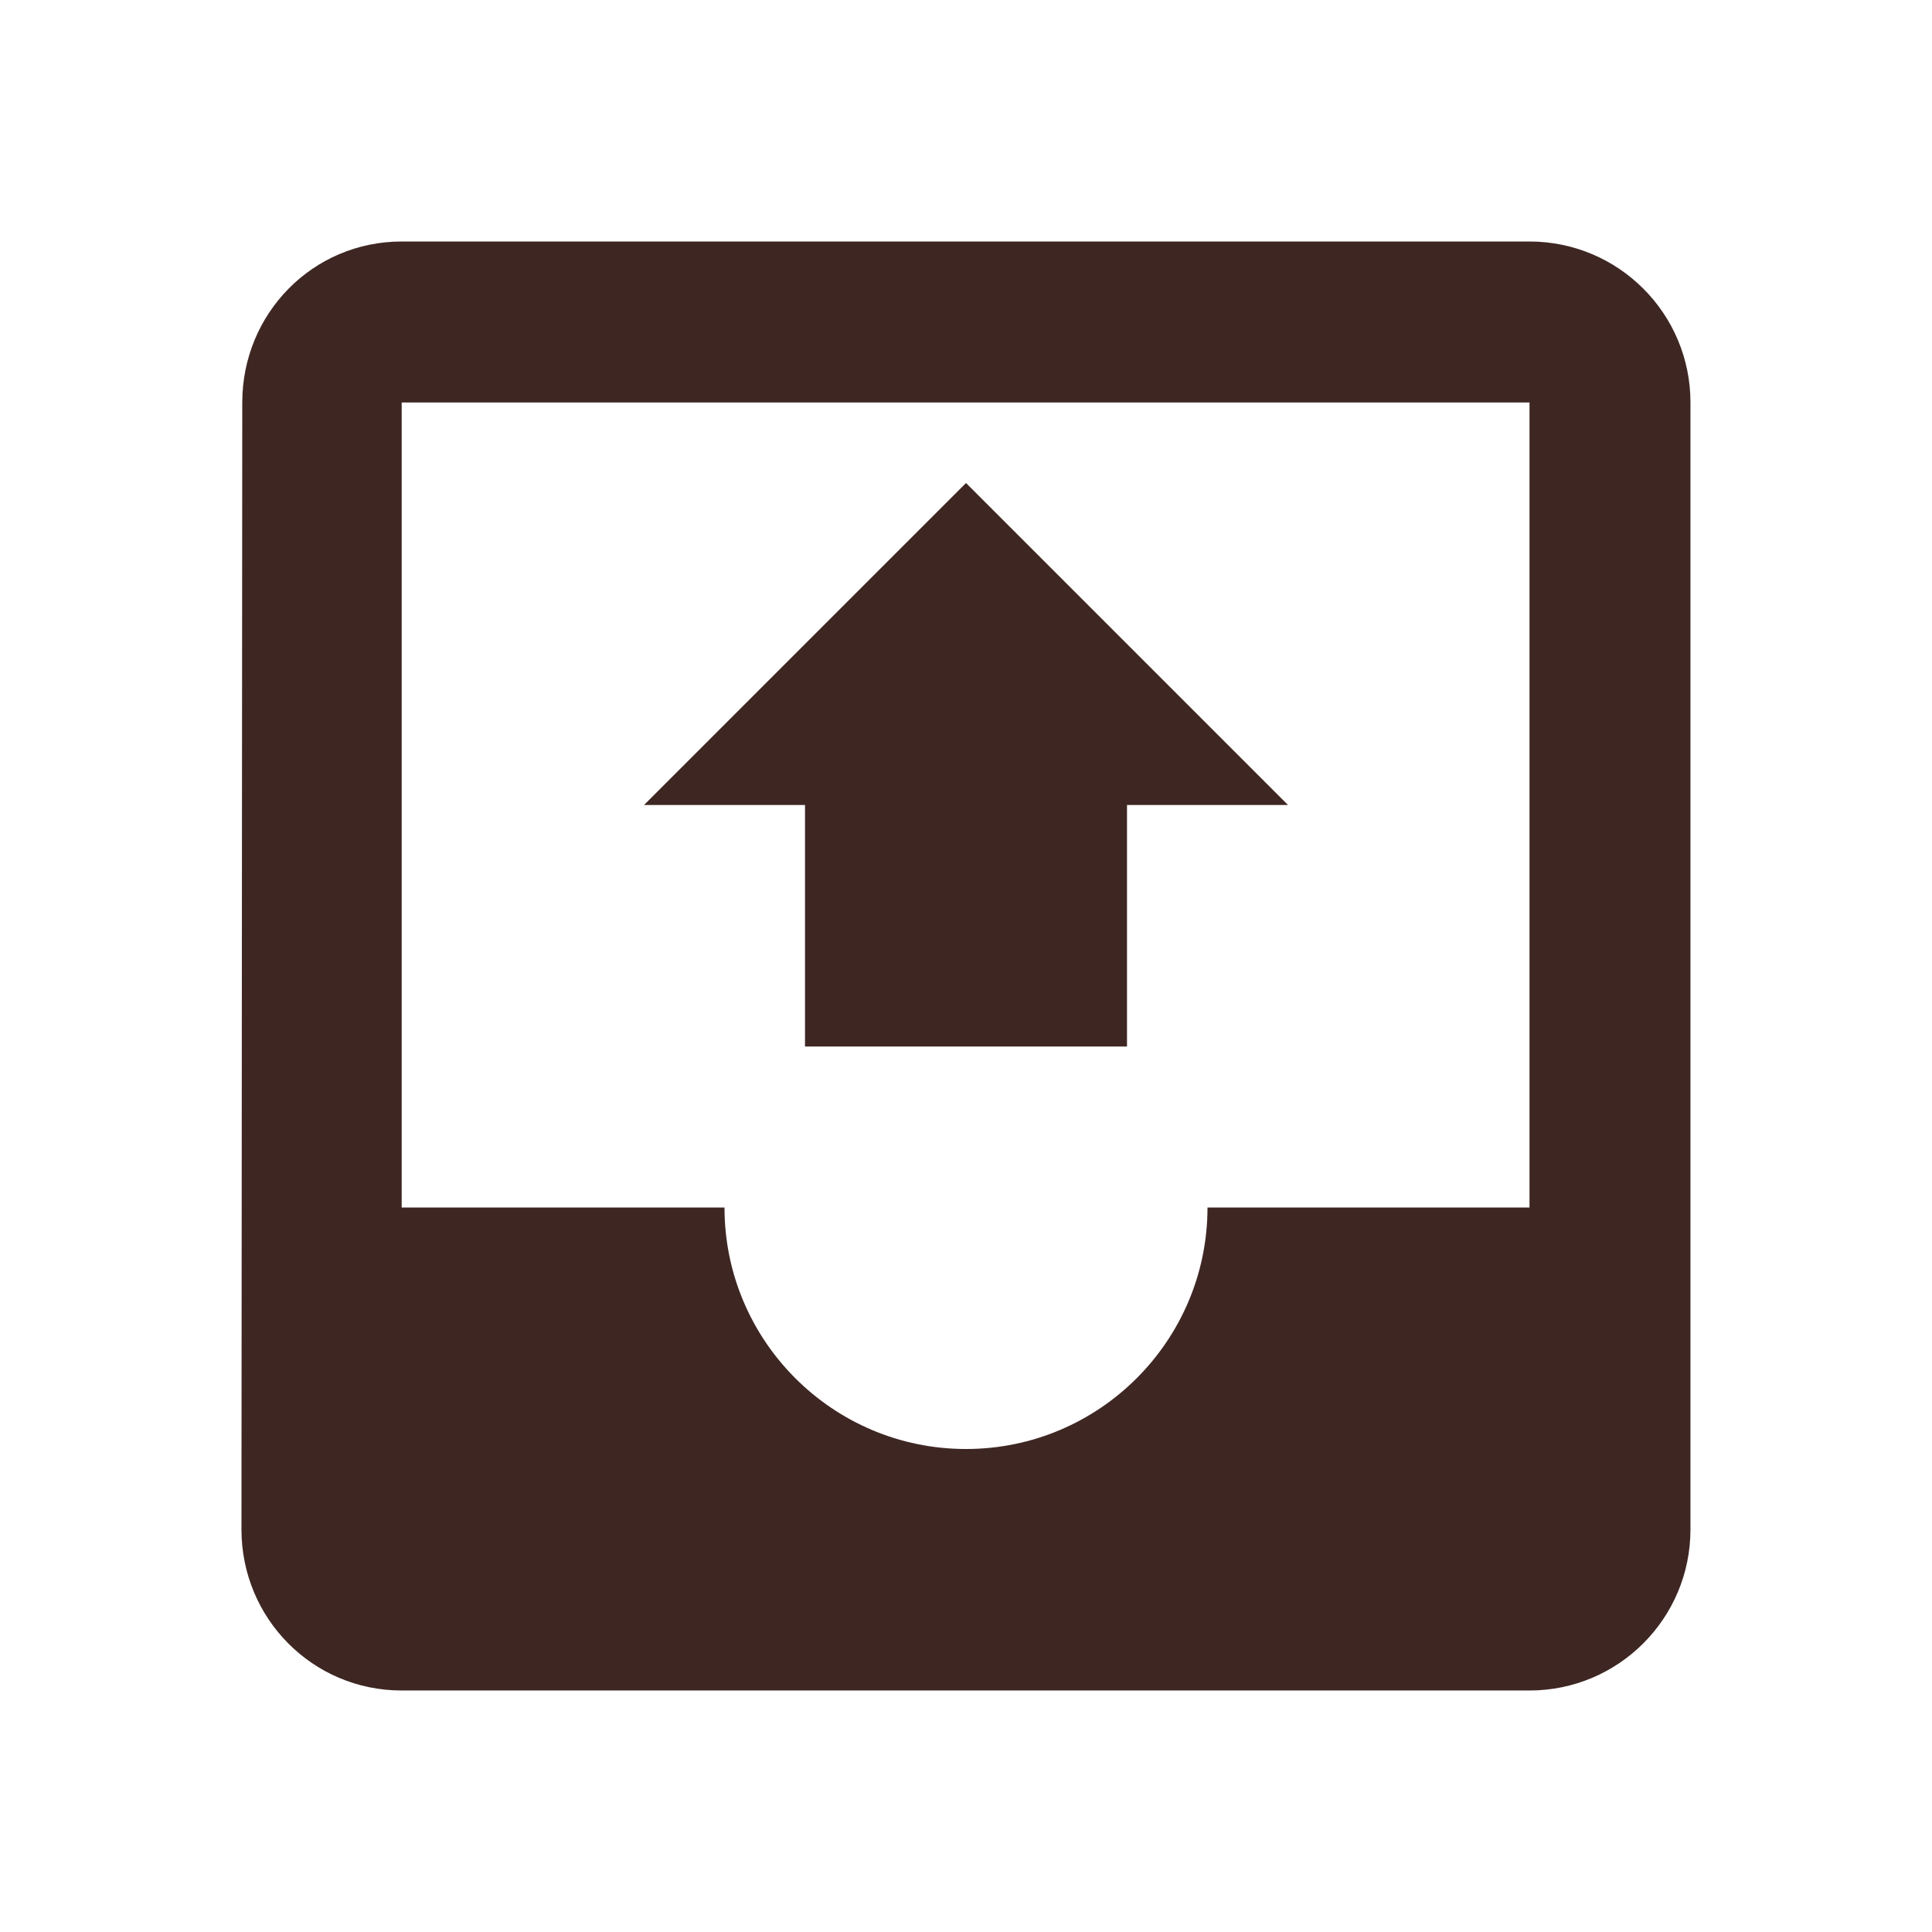 <svg fill="#3E2723" height="48" viewBox="0 0 48 48" width="48" xmlns="http://www.w3.org/2000/svg"><path d="m32 20h-4v6h-8v-6h-4l8-8zm-22.02-14c-2.21 0-3.961 1.79-3.961 4l-.02 28c0 2.21 1.77 4 3.98 4h28.02c2.21 0 4-1.79 4-4v-28c0-2.21-1.79-4-4-4zm0 4h28.02v20h-8c0 3.31-2.69 6-6 6s-6-2.69-6-6h-8.02z" fill="#3E2723"/></svg>